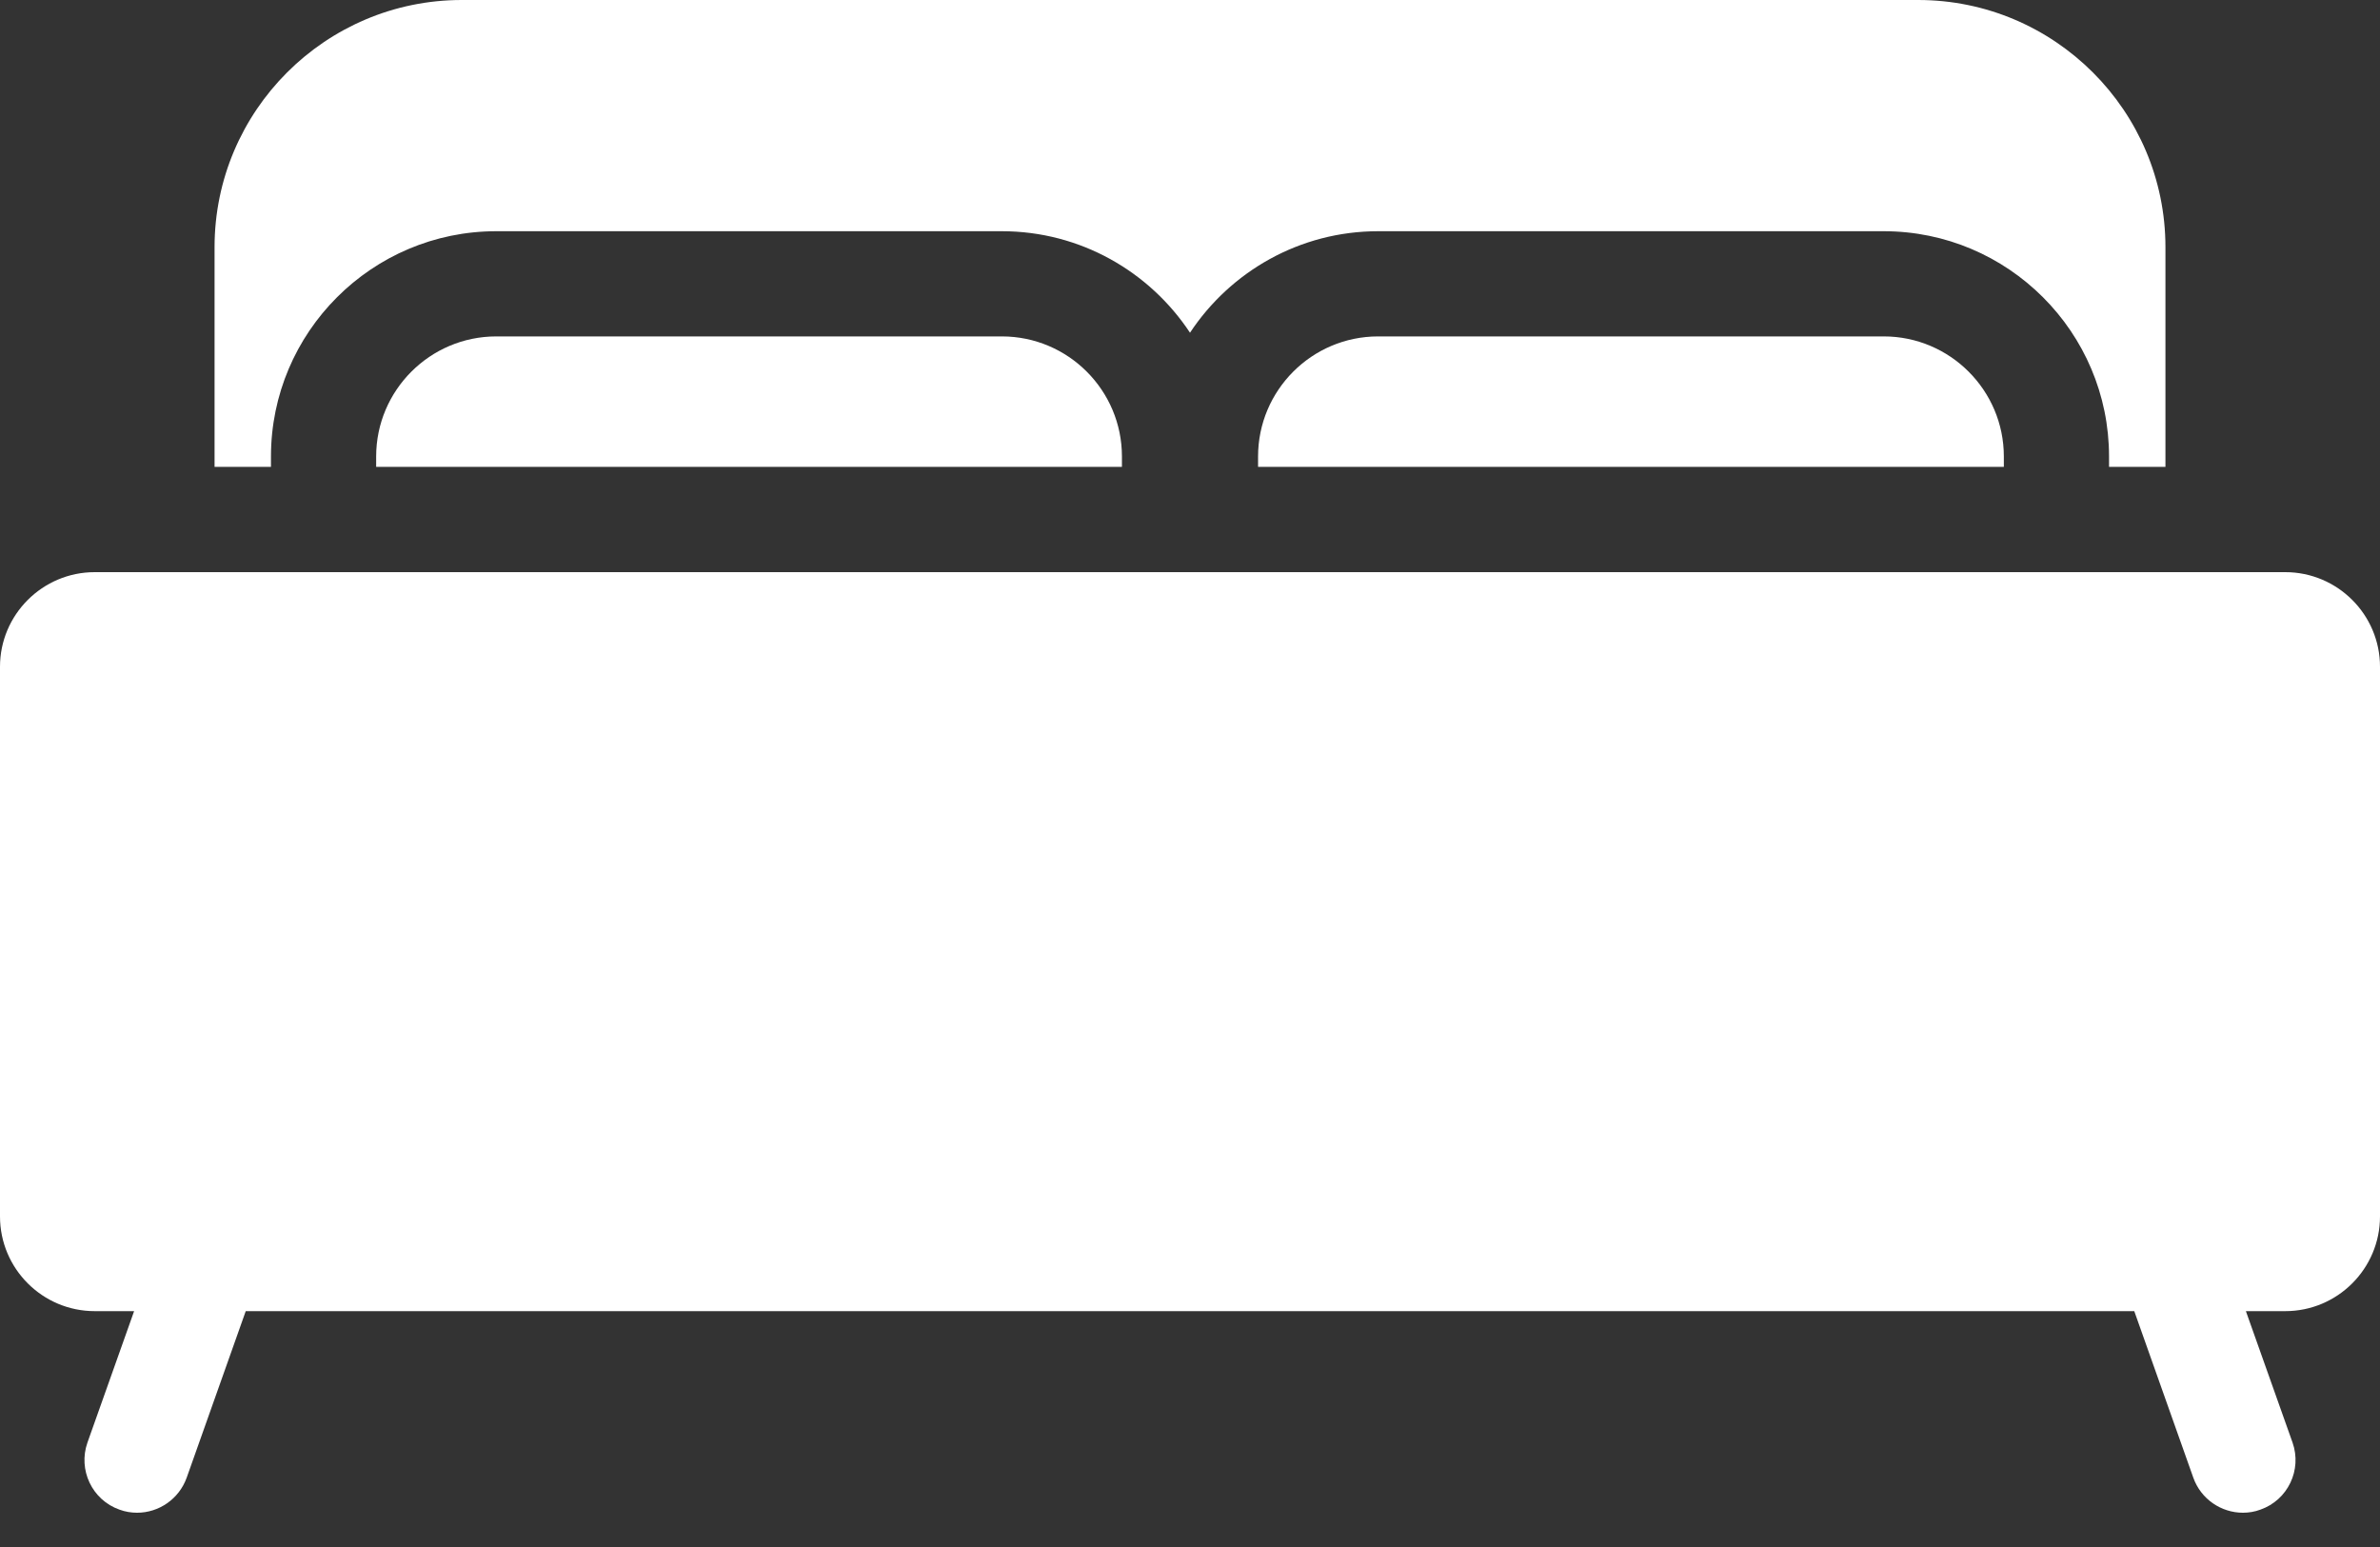 <svg width="20" height="13" viewBox="0 0 20 13" fill="none" xmlns="http://www.w3.org/2000/svg">
<rect x="0" y="0" width="20" height="13" fill="#333333" stroke="none"/>
<path d="M2.277 3.836C2.277 2.792 3.126 1.943 4.17 1.943H8.419C9.079 1.943 9.661 2.283 10 2.796C10.339 2.283 10.921 1.943 11.581 1.943H15.83C16.874 1.943 17.723 2.792 17.723 3.836V3.923H18.197V2.077C18.197 0.932 17.265 0 16.119 0H3.88C2.735 0 1.803 0.932 1.803 2.077V3.923H2.277V3.836H2.277Z" fill="white"/>
<path d="M19.204 4.808H0.796C0.357 4.808 0 5.165 0 5.603V10.222C0 10.661 0.357 11.018 0.796 11.018H1.127L0.735 12.122C0.654 12.352 0.774 12.605 1.004 12.686C1.053 12.704 1.103 12.712 1.152 12.712C1.334 12.712 1.504 12.598 1.569 12.417L2.065 11.018H17.935L18.431 12.417C18.495 12.598 18.666 12.712 18.848 12.712C18.897 12.712 18.947 12.704 18.995 12.686C19.226 12.605 19.346 12.352 19.265 12.122L18.873 11.018H19.204C19.643 11.018 20 10.661 20 10.222V5.603C20 5.165 19.643 4.808 19.204 4.808Z" fill="white"/>
<path d="M11.581 2.827C11.024 2.827 10.572 3.28 10.572 3.836V3.923H16.839V3.836C16.839 3.28 16.386 2.827 15.83 2.827H11.581Z" fill="white"/>
<path d="M4.17 2.827C3.614 2.827 3.161 3.28 3.161 3.836V3.923H9.428V3.836C9.428 3.28 8.976 2.827 8.419 2.827H4.17Z" fill="white"/>
</svg>
